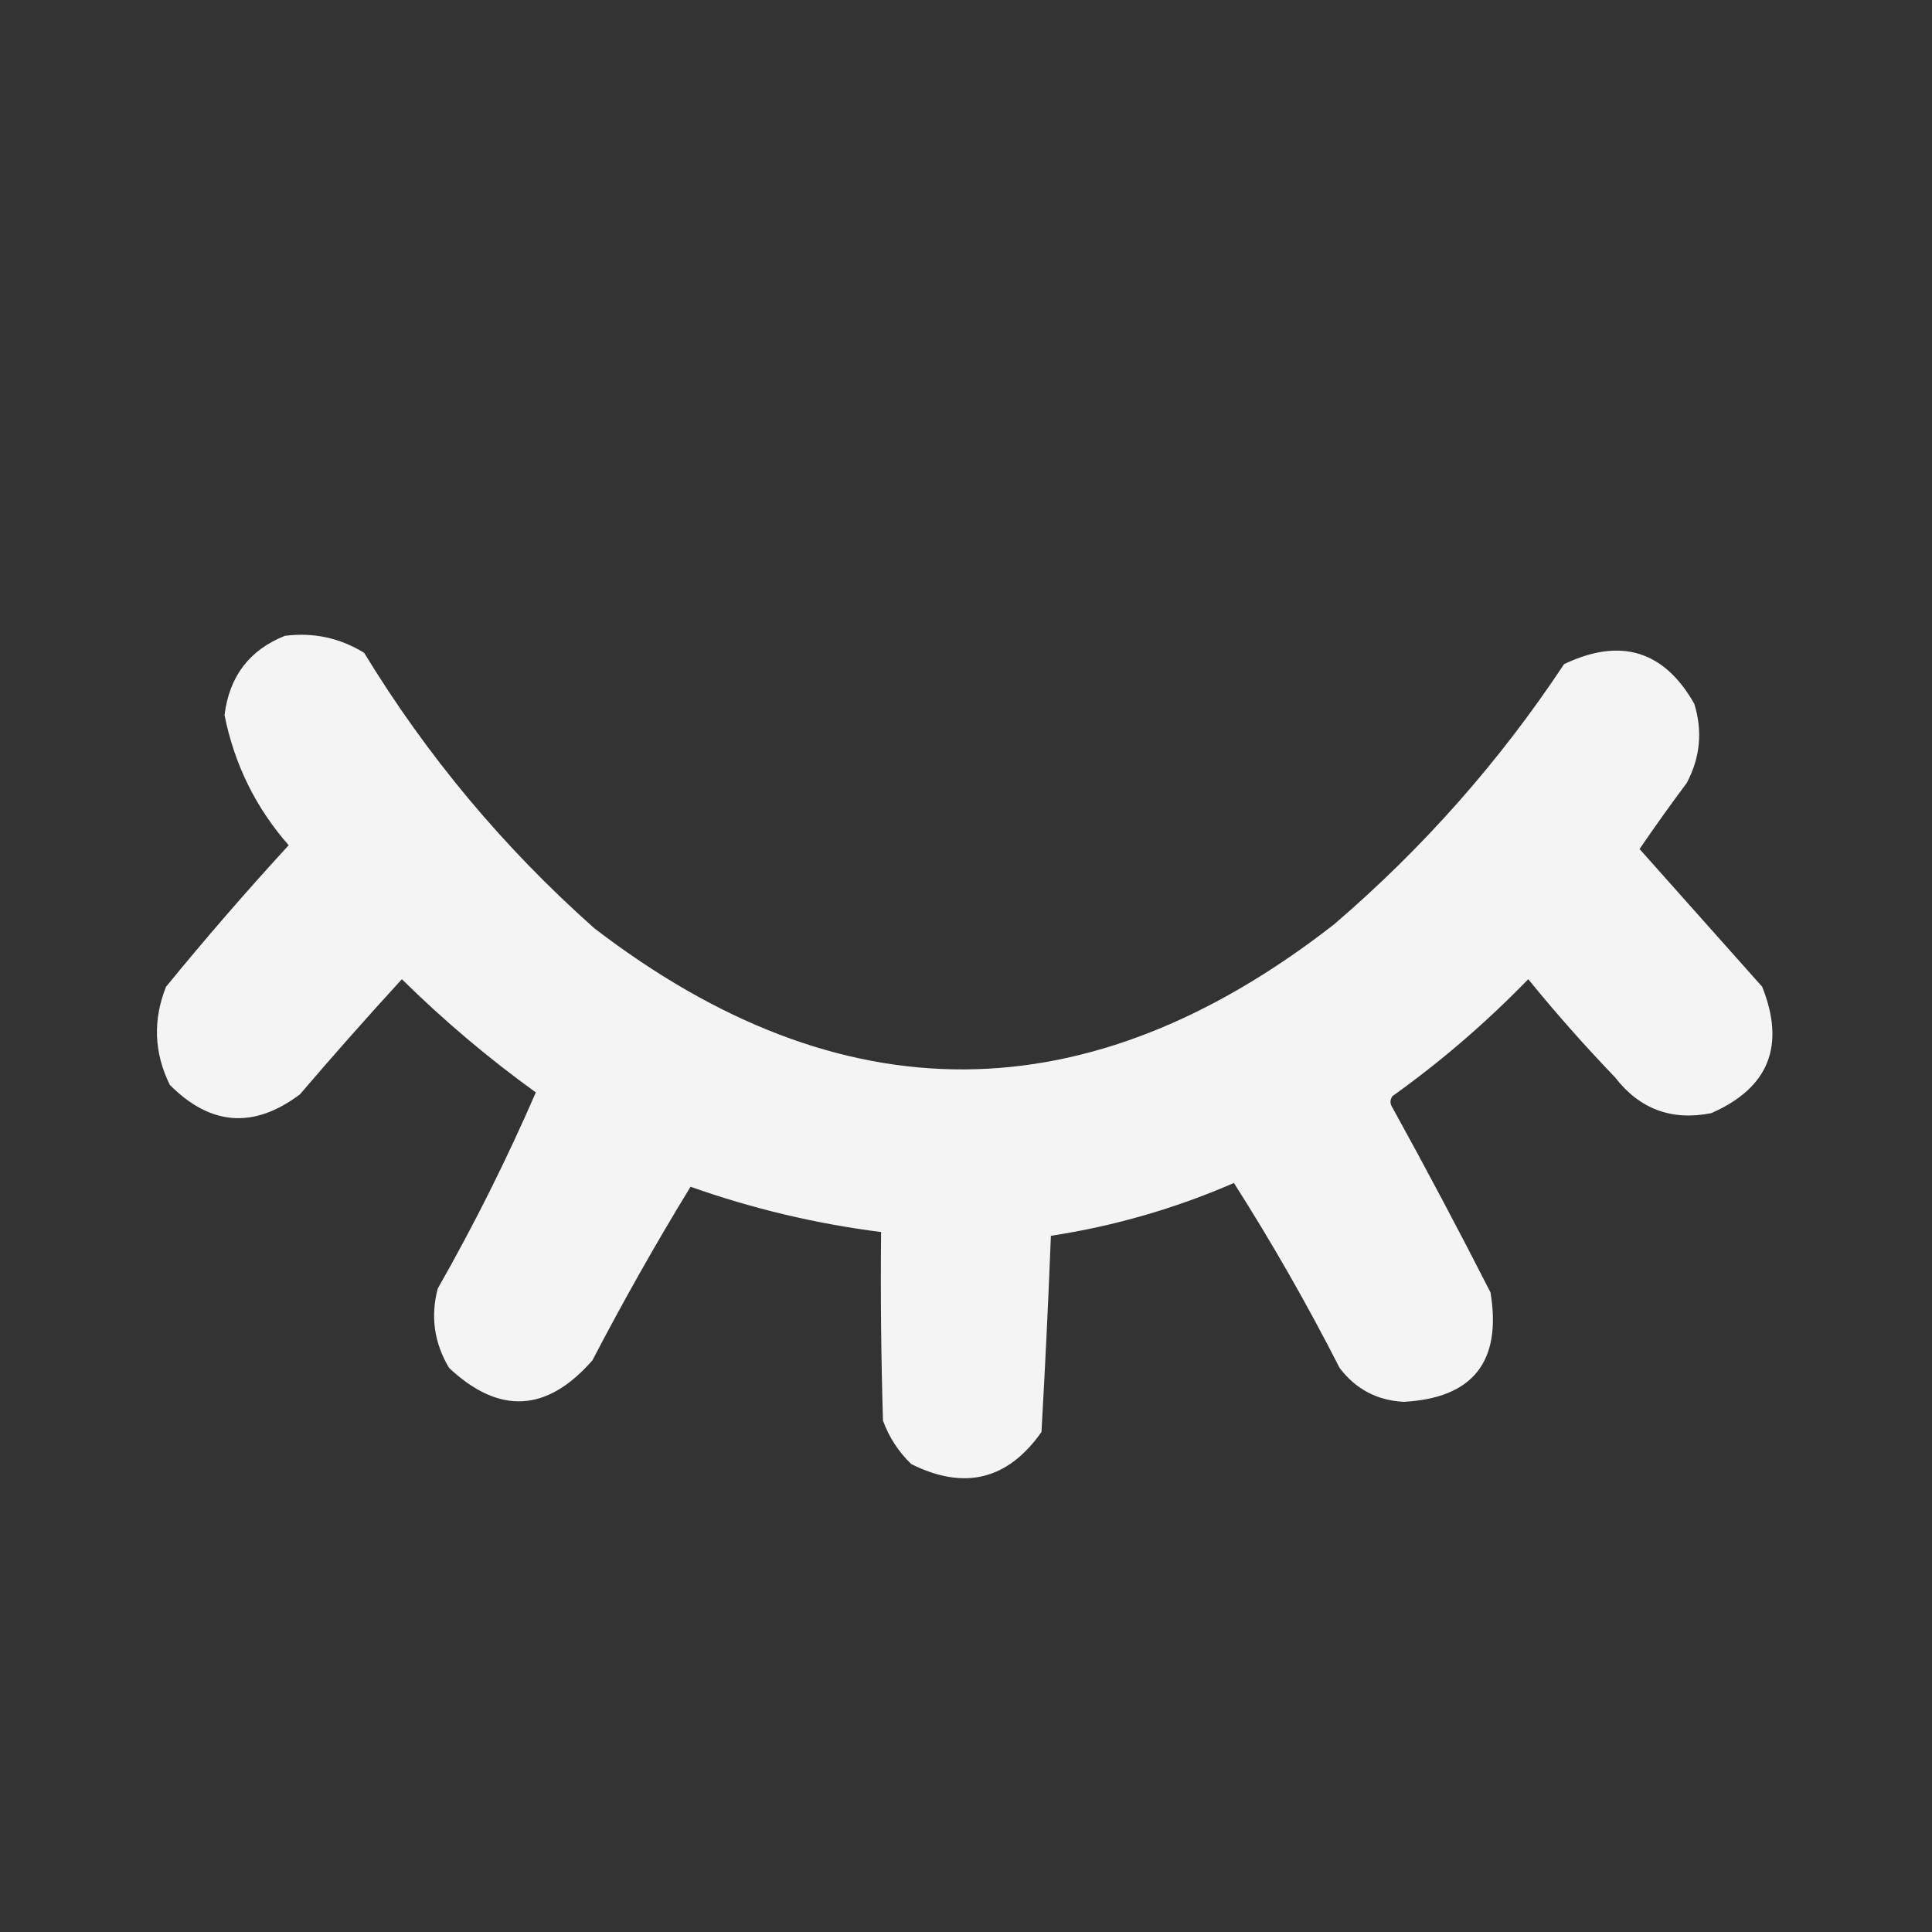 <?xml version="1.0" encoding="UTF-8"?>
<!DOCTYPE svg PUBLIC "-//W3C//DTD SVG 1.1//EN" "http://www.w3.org/Graphics/SVG/1.1/DTD/svg11.dtd">
<svg xmlns="http://www.w3.org/2000/svg" version="1.1" width="512px" height="512px" style="shape-rendering:geometricPrecision; text-rendering:geometricPrecision; image-rendering:optimizeQuality; fill-rule:evenodd; clip-rule:evenodd" xmlns:xlink="http://www.w3.org/1999/xlink">
<rect width="100%" height="100%" fill="#333333" stroke="none"/>
<g><path style="opacity:0.945" fill="#fefffe" d="M 75.5,168.5 C 83.05,167.543 90.05,169.043 96.5,173C 113.128,200.306 133.461,224.639 157.5,246C 222.935,296.2 288.268,295.867 353.5,245C 377.086,224.792 397.419,201.792 414.5,176C 429.466,168.881 440.966,172.381 449,186.5C 451.249,193.764 450.582,200.764 447,207.5C 442.711,213.245 438.544,219.079 434.5,225C 445.333,237.167 456.167,249.333 467,261.5C 473.233,277.155 468.733,288.321 453.5,295C 443.002,297.088 434.502,293.921 428,285.5C 419.962,277.13 412.295,268.464 405,259.5C 393.884,270.955 381.884,281.289 369,290.5C 368.333,291.5 368.333,292.5 369,293.5C 377.921,309.675 386.588,326.008 395,342.5C 398.017,360.846 390.35,370.512 372,371.5C 364.933,371.133 359.266,368.133 355,362.5C 346.425,345.678 337.092,329.345 327,313.5C 311.464,320.26 295.297,324.927 278.5,327.5C 277.818,344.837 276.985,362.171 276,379.5C 267.071,392.18 255.571,395.013 241.5,388C 238.117,384.731 235.617,380.897 234,376.5C 233.5,359.837 233.333,343.17 233.5,326.5C 216.262,324.316 199.428,320.316 183,314.5C 173.839,329.481 165.173,344.814 157,360.5C 144.94,374.294 132.273,374.961 119,362.5C 115.061,355.874 114.061,348.874 116,341.5C 125.637,324.565 134.303,307.231 142,289.5C 129.433,280.439 117.6,270.439 106.5,259.5C 97.343,269.493 88.343,279.659 79.5,290C 67.291,299.204 55.791,298.37 45,287.5C 40.815,278.982 40.482,270.316 44,261.5C 54.46,248.705 65.293,236.205 76.5,224C 67.783,214.066 62.117,202.566 59.5,189.5C 60.774,179.238 66.107,172.238 75.5,168.5 Z"/></g>
</svg>
